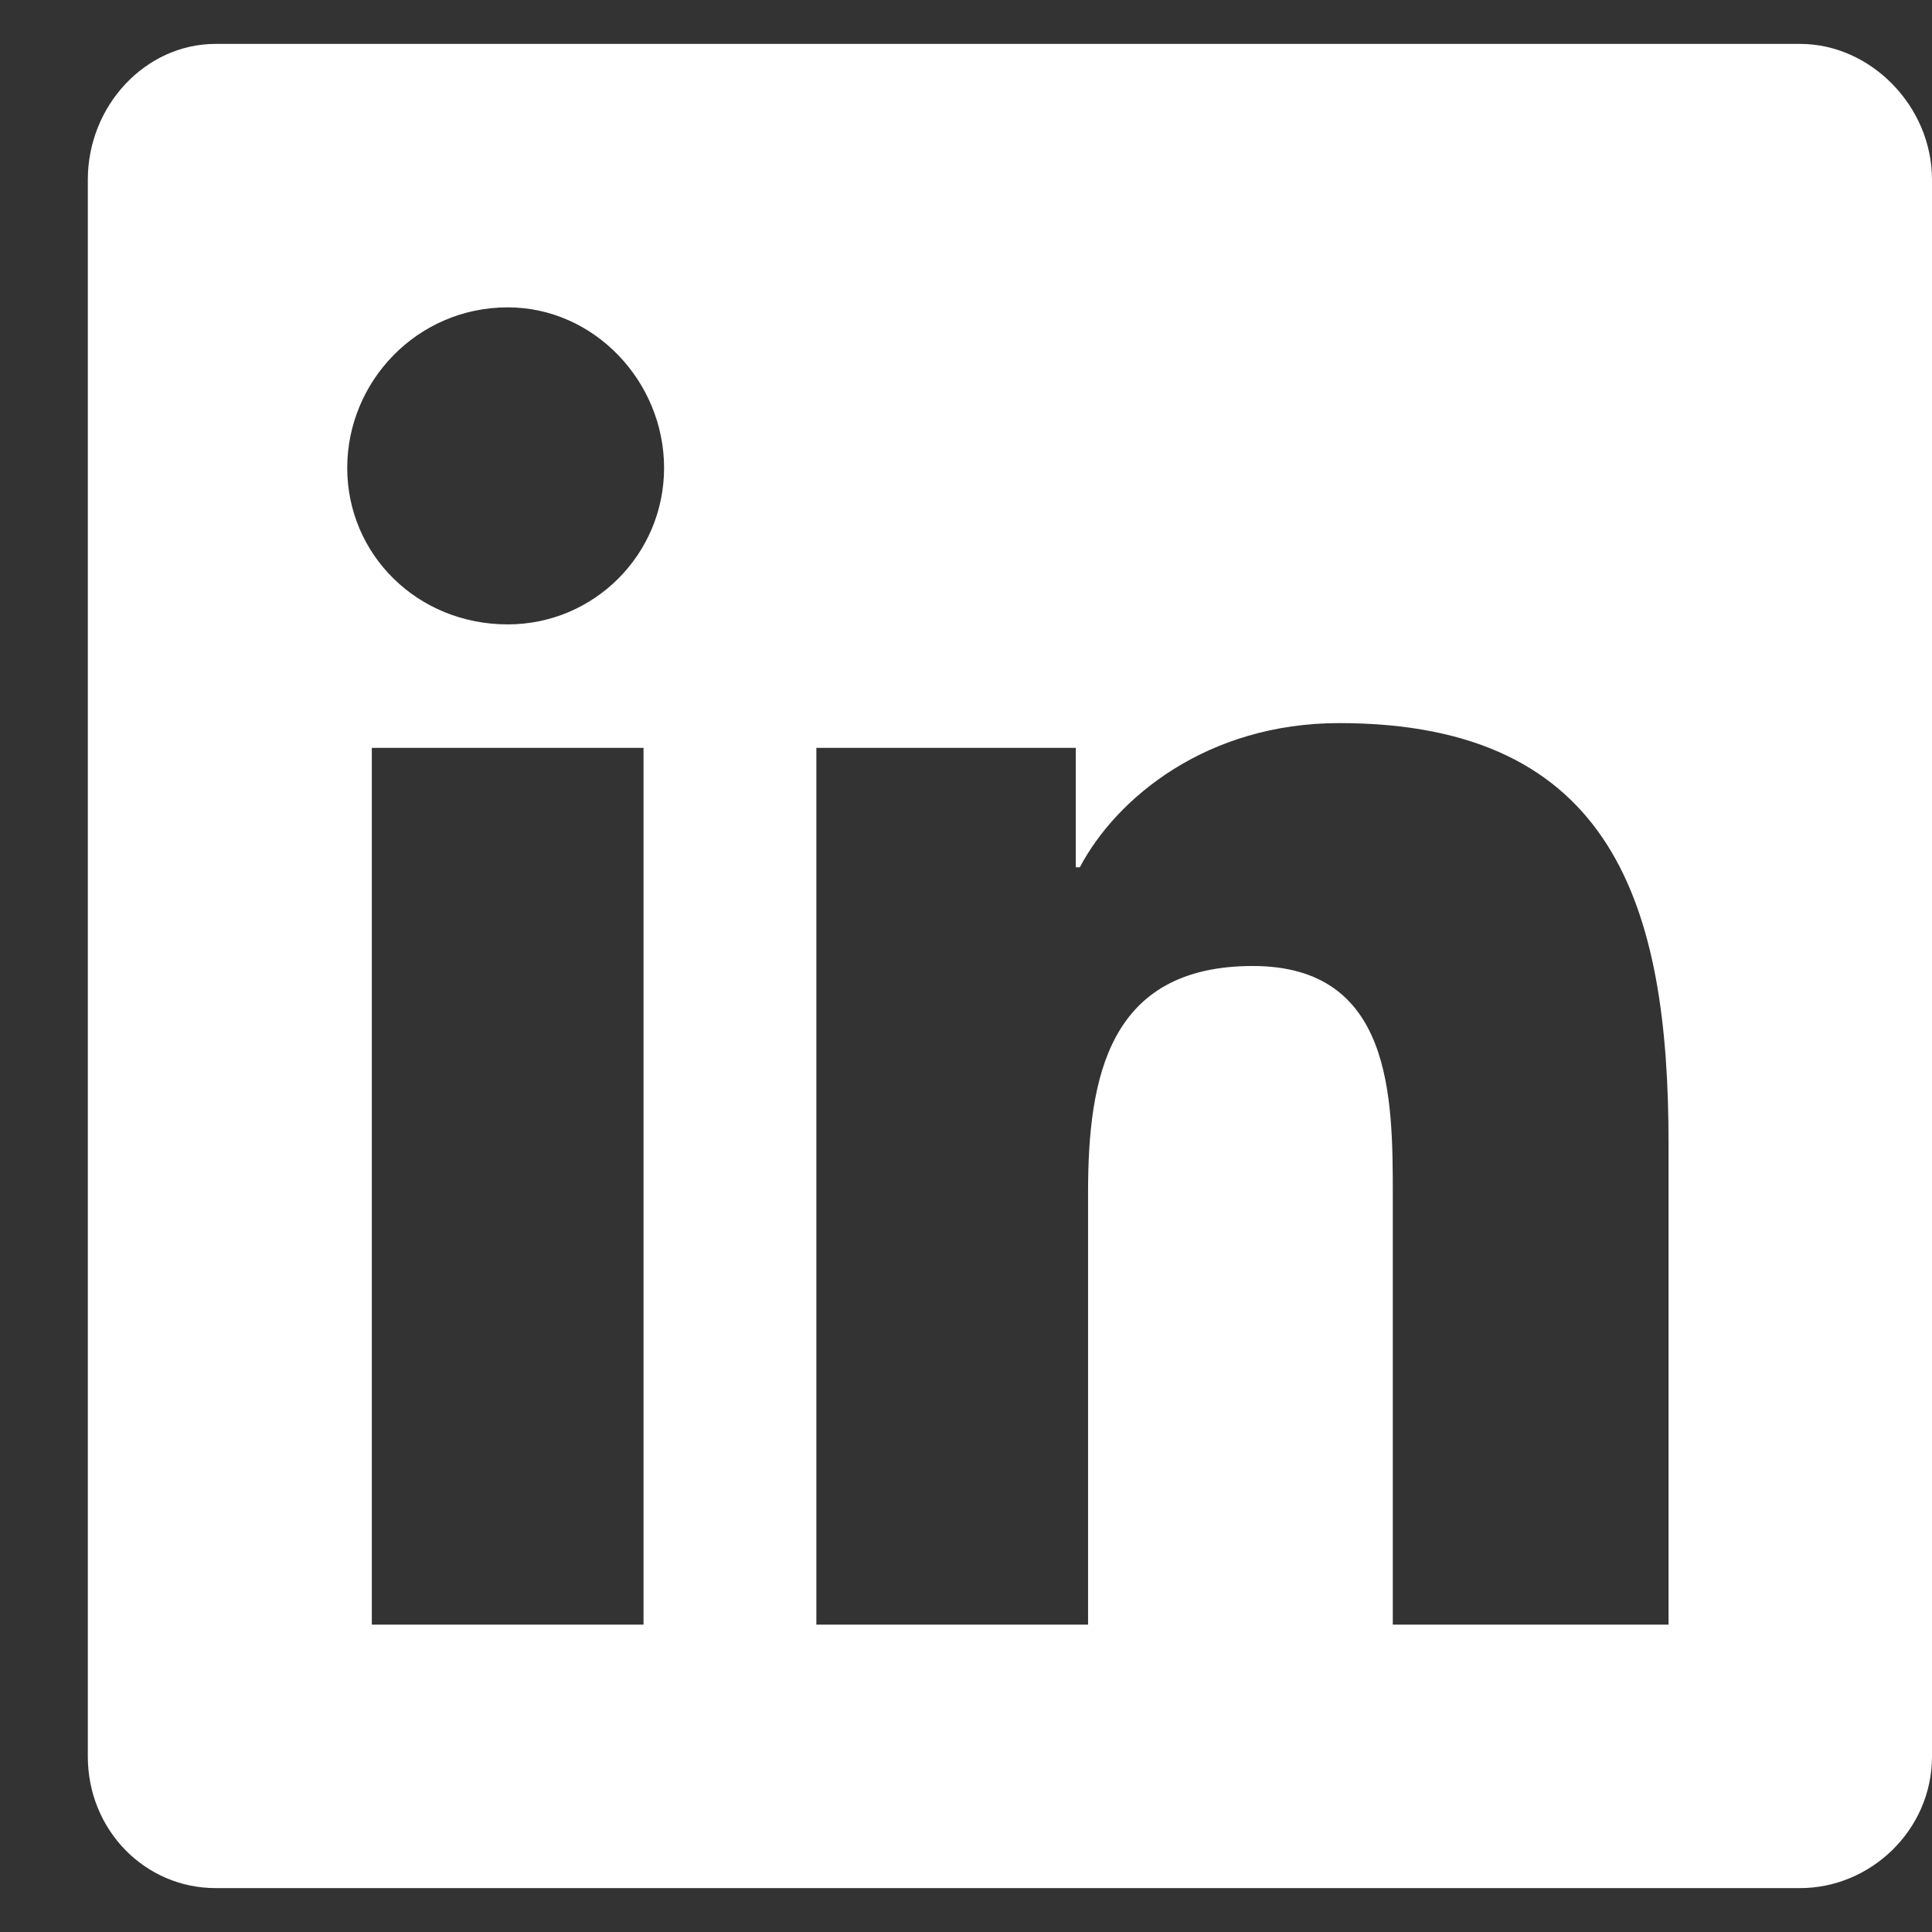 <svg width="11" height="11" viewBox="0 0 11 11" fill="none" xmlns="http://www.w3.org/2000/svg">
<rect x="0" y="0" width="11" height="11" fill="#333333" stroke="none"/>
<path d="M10.25 0.25C10.648 0.25 11 0.602 11 1.023V10C11 10.422 10.648 10.75 10.25 10.75H1.227C0.828 10.75 0.5 10.422 0.5 10V1.023C0.5 0.602 0.828 0.25 1.227 0.25H10.25ZM3.664 9.25V4.258H2.117V9.25H3.664ZM2.891 3.555C3.383 3.555 3.781 3.156 3.781 2.664C3.781 2.172 3.383 1.75 2.891 1.75C2.375 1.75 1.977 2.172 1.977 2.664C1.977 3.156 2.375 3.555 2.891 3.555ZM9.5 9.25V6.508C9.5 5.172 9.195 4.117 7.625 4.117C6.875 4.117 6.359 4.539 6.148 4.938H6.125V4.258H4.648V9.25H6.195V6.789C6.195 6.133 6.312 5.5 7.133 5.5C7.93 5.5 7.93 6.25 7.93 6.812V9.25H9.5Z" fill="white"/>
</svg>
